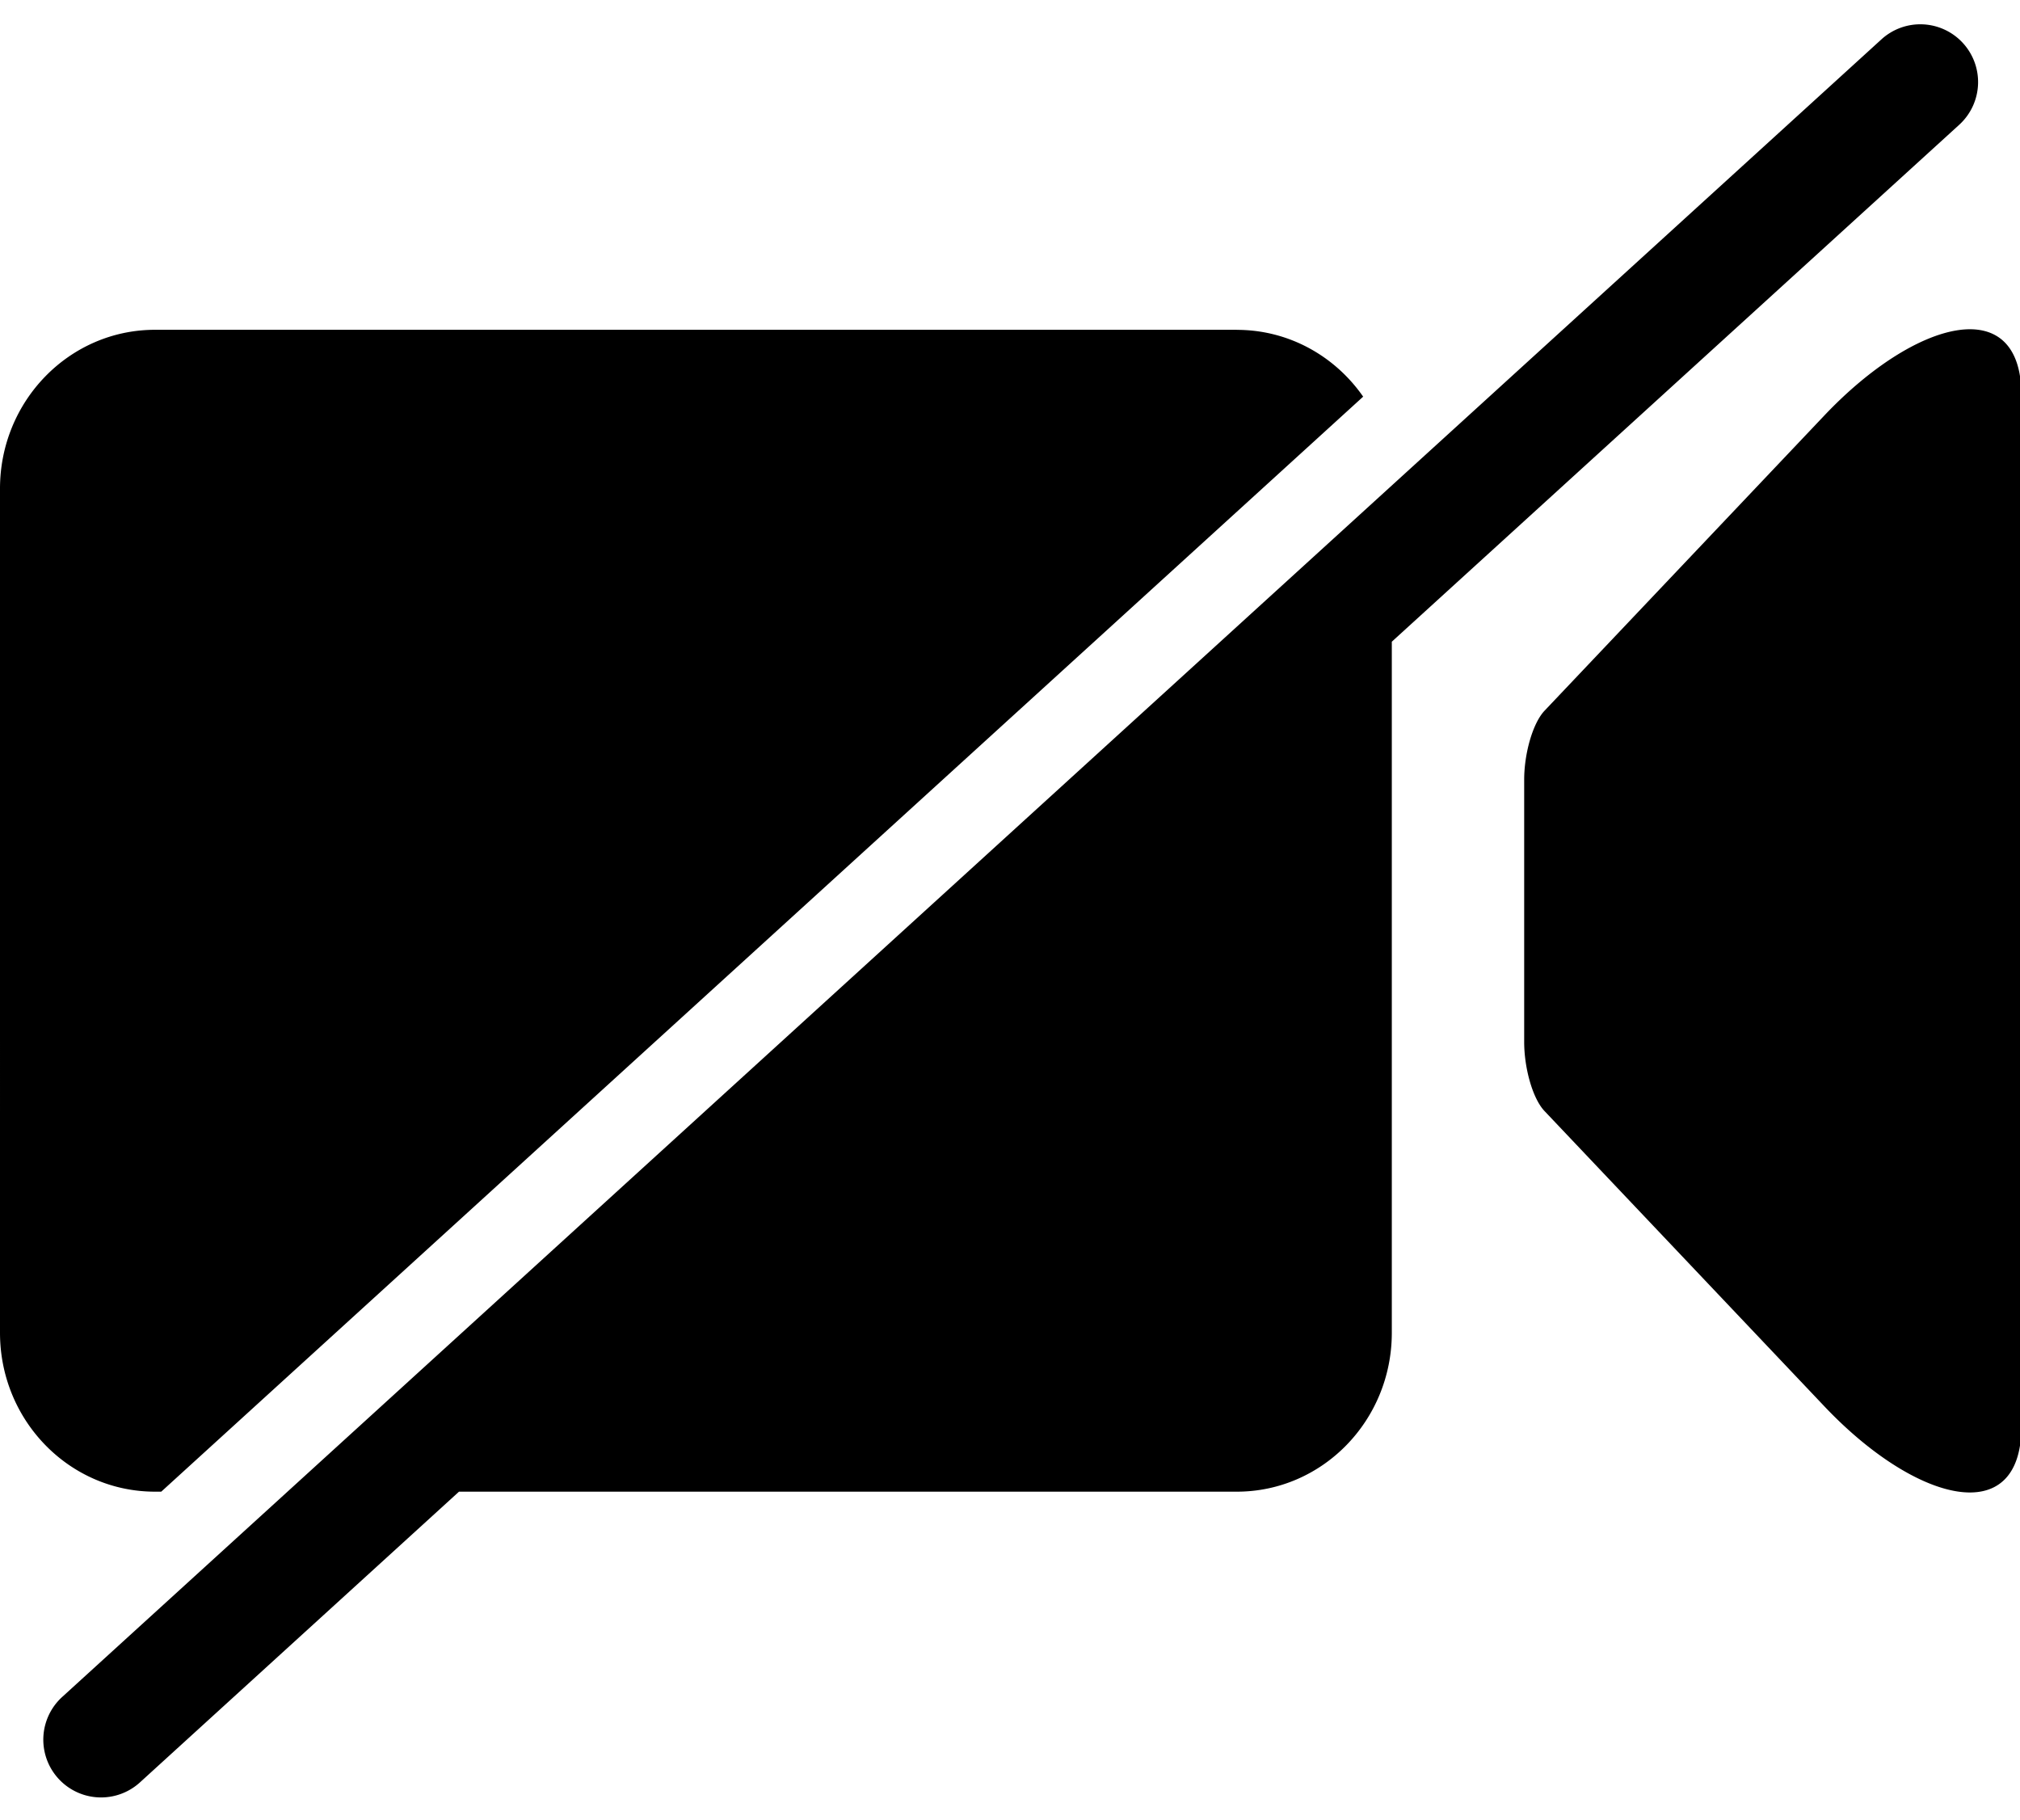 <?xml version="1.0" standalone="no"?><!DOCTYPE svg PUBLIC "-//W3C//DTD SVG 1.1//EN" "http://www.w3.org/Graphics/SVG/1.1/DTD/svg11.dtd"><svg t="1718957026129" class="icon" viewBox="0 0 1137 1024" version="1.1" xmlns="http://www.w3.org/2000/svg" p-id="6111" xmlns:xlink="http://www.w3.org/1999/xlink" width="35.531" height="32"><path d="M1104.929 24.283a32.508 32.508 0 0 1-2.146 45.934L783.409 361.114v388.909c0 49.396-39.058 89.413-87.235 89.413H258.357L78.783 1003.032a32.508 32.508 0 0 1-43.788-48.063l1024-932.815a32.508 32.508 0 0 1 45.934 2.129zM1137.778 222.436V802.783c0 58.189-59.327 43.008-110.885-11.362l-157.55-166.197c-6.632-6.989-11.427-24.056-11.427-38.896v-147.521c0-14.759 4.795-31.744 11.427-38.814l157.55-166.197C1078.451 179.428 1137.778 164.149 1137.778 222.436zM696.174 185.62c29.338 0 55.296 14.84 71.111 37.595L90.778 839.42l-3.543 0.016c-48.177 0-87.235-40.017-87.235-89.397V274.985c0-49.363 39.058-89.397 87.235-89.397h608.939z" p-id="6112" fill="#000000"></path></svg>